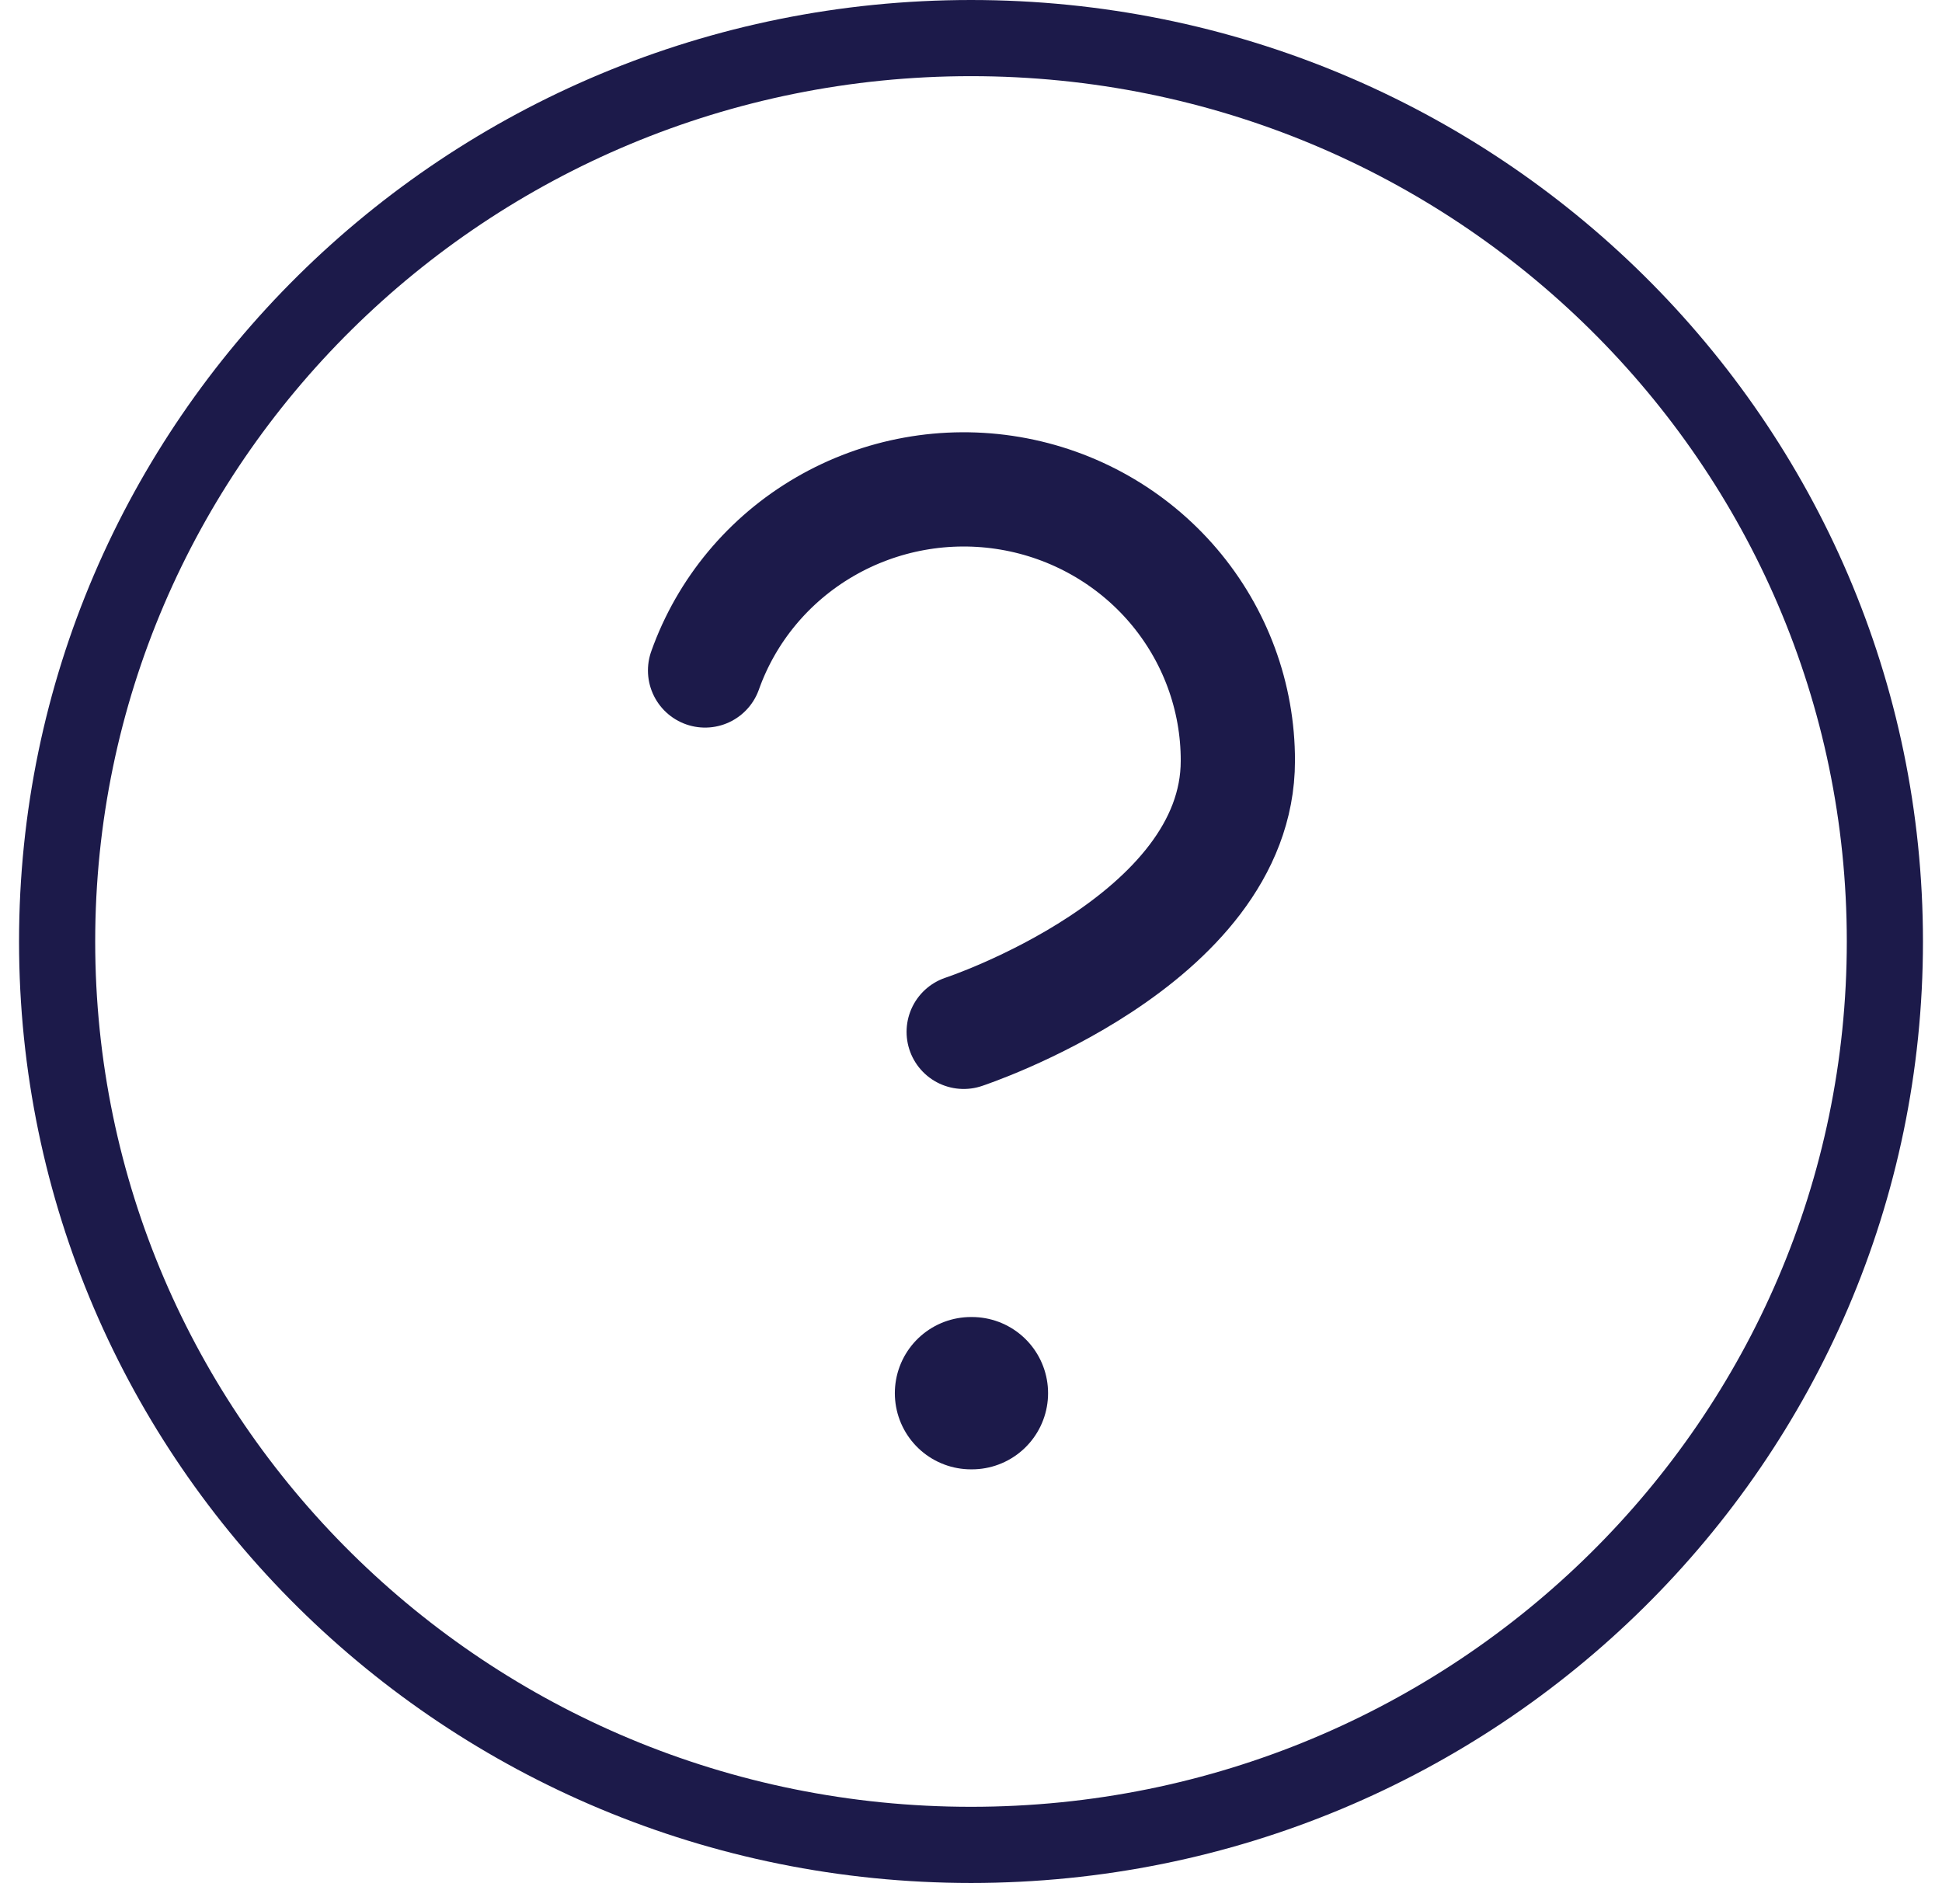 <svg width="51" height="50" viewBox="0 0 51 50" fill="none" xmlns="http://www.w3.org/2000/svg">
<path d="M25.5 48.448C38.755 48.448 49.5 37.827 49.5 24.724C49.5 11.622 38.755 1 25.5 1C12.245 1 1.5 11.622 1.5 24.724C1.5 37.827 12.245 48.448 25.5 48.448Z" stroke="#1C1A4A" stroke-width="2" stroke-linecap="round" stroke-linejoin="round"/>
<path d="M18.516 17.607C19.08 16.021 20.194 14.684 21.66 13.833C23.126 12.981 24.849 12.67 26.525 12.954C28.201 13.238 29.721 14.1 30.816 15.385C31.911 16.671 32.511 18.299 32.508 19.979C32.508 24.724 25.308 27.097 25.308 27.097" stroke="#1C1A4A" stroke-width="3" stroke-linecap="round" stroke-linejoin="round"/>
<path d="M25.5 36.586H25.524" stroke="#1C1A4A" stroke-width="4" stroke-linecap="round" stroke-linejoin="round"/>
</svg>
